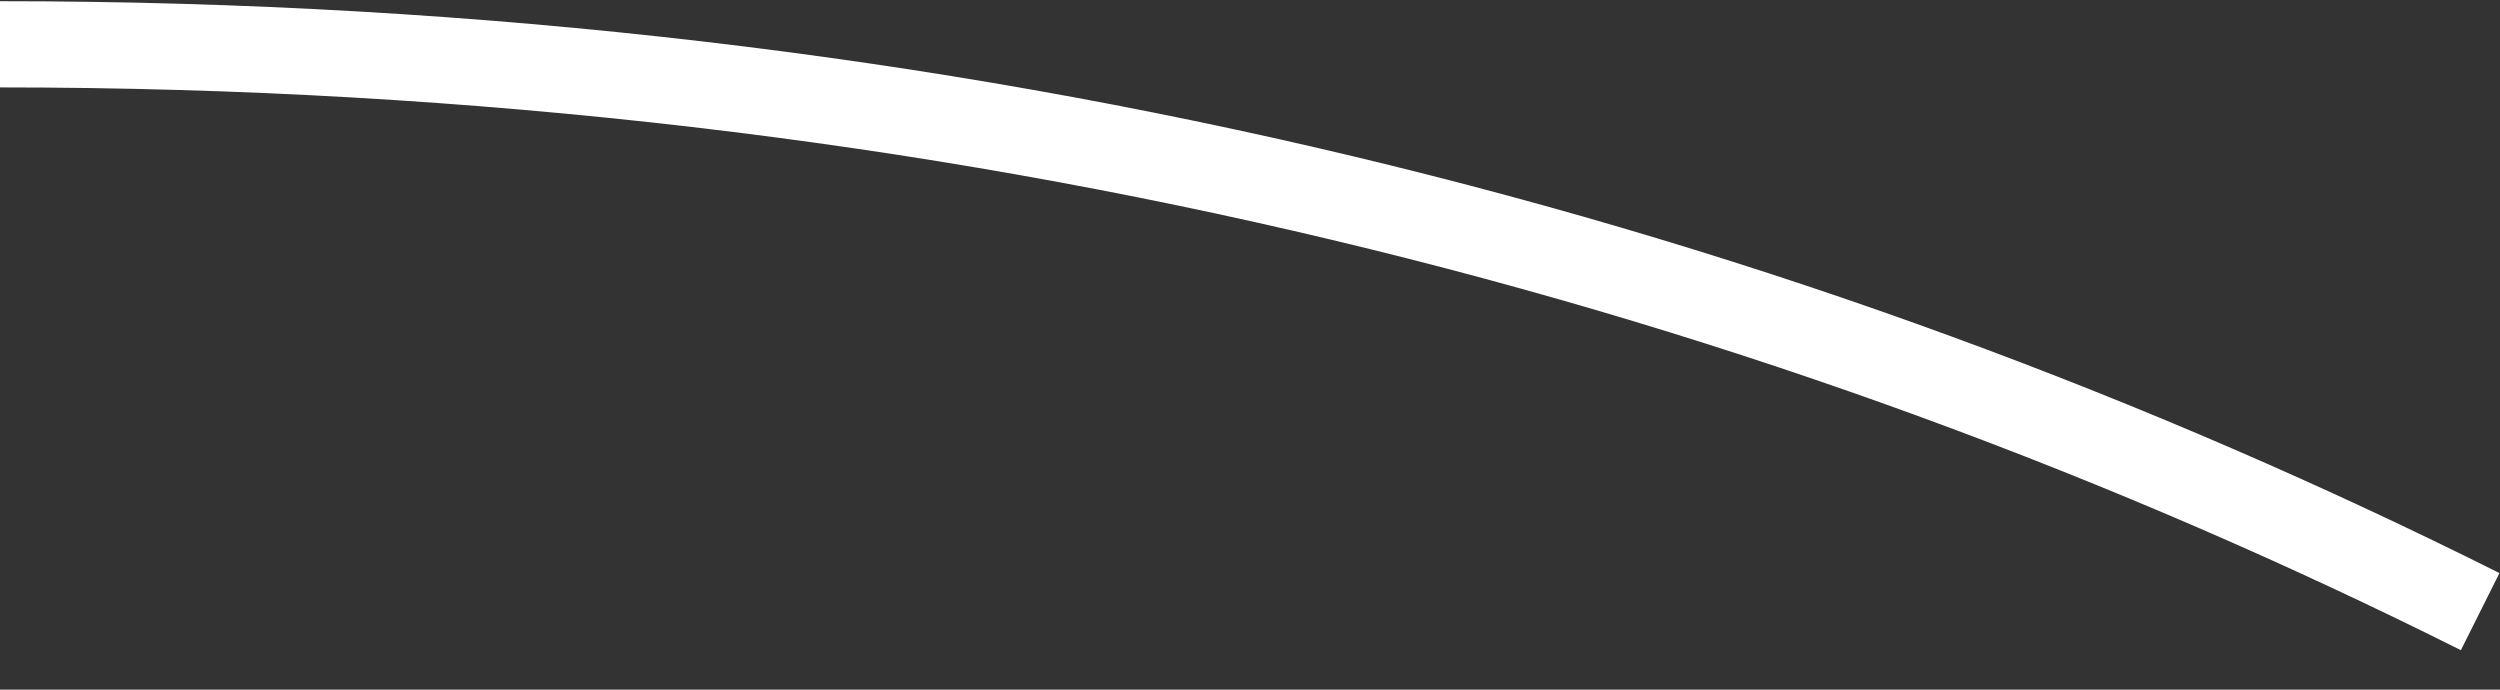 <svg width="29" height="8" viewBox="0 0 29 8" fill="none" xmlns="http://www.w3.org/2000/svg">
<rect x="0" y="0" width="29" height="8" fill="#333333" stroke="none"/>
<path d="M28.77 7.095C20.738 3.075 11.192 0.514 0 0.514" stroke="white"/>
</svg>
